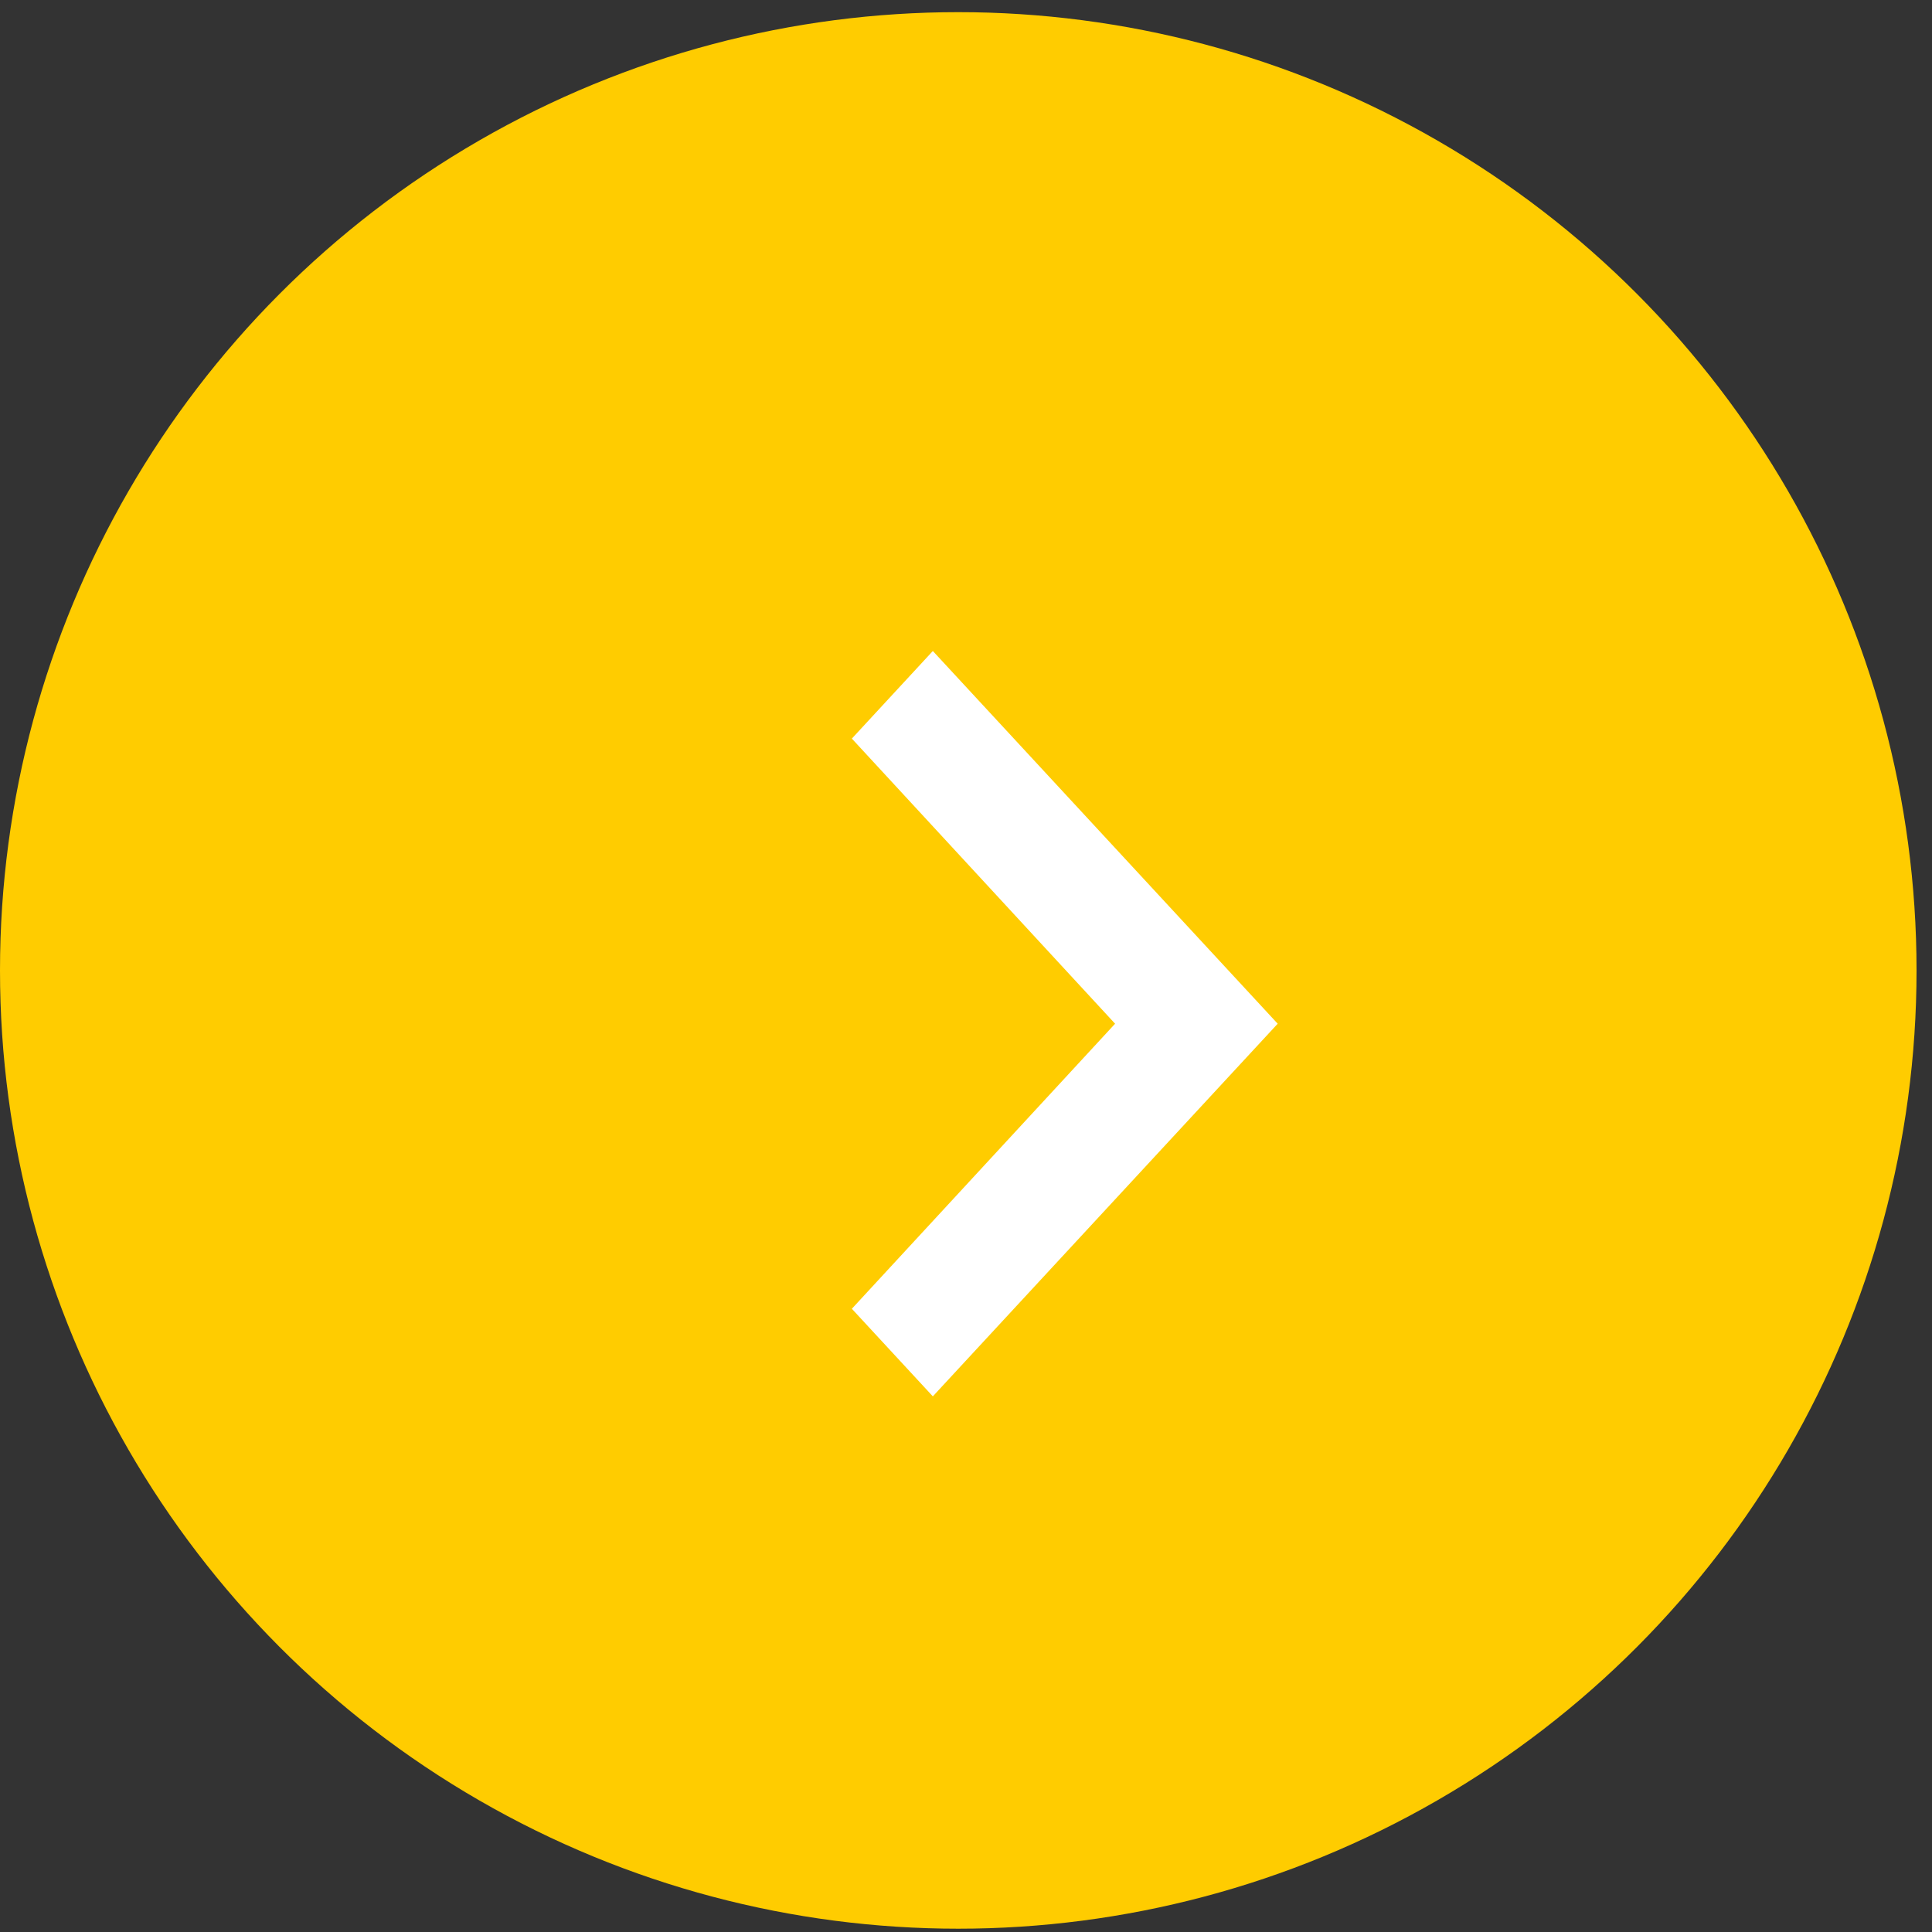 <svg width="24" height="24" viewBox="0 0 24 24" fill="none" xmlns="http://www.w3.org/2000/svg">
<rect x="0" y="0" width="24" height="24" fill="#333333" stroke="none"/>
<circle cx="11.904" cy="12.055" r="11.904" fill="#FFCC00"/>
<path d="M10.582 16.258L13.852 12.717L10.582 9.175L11.588 8.087L15.872 12.717L11.588 17.346L10.582 16.258Z" fill="white"/>
</svg>
